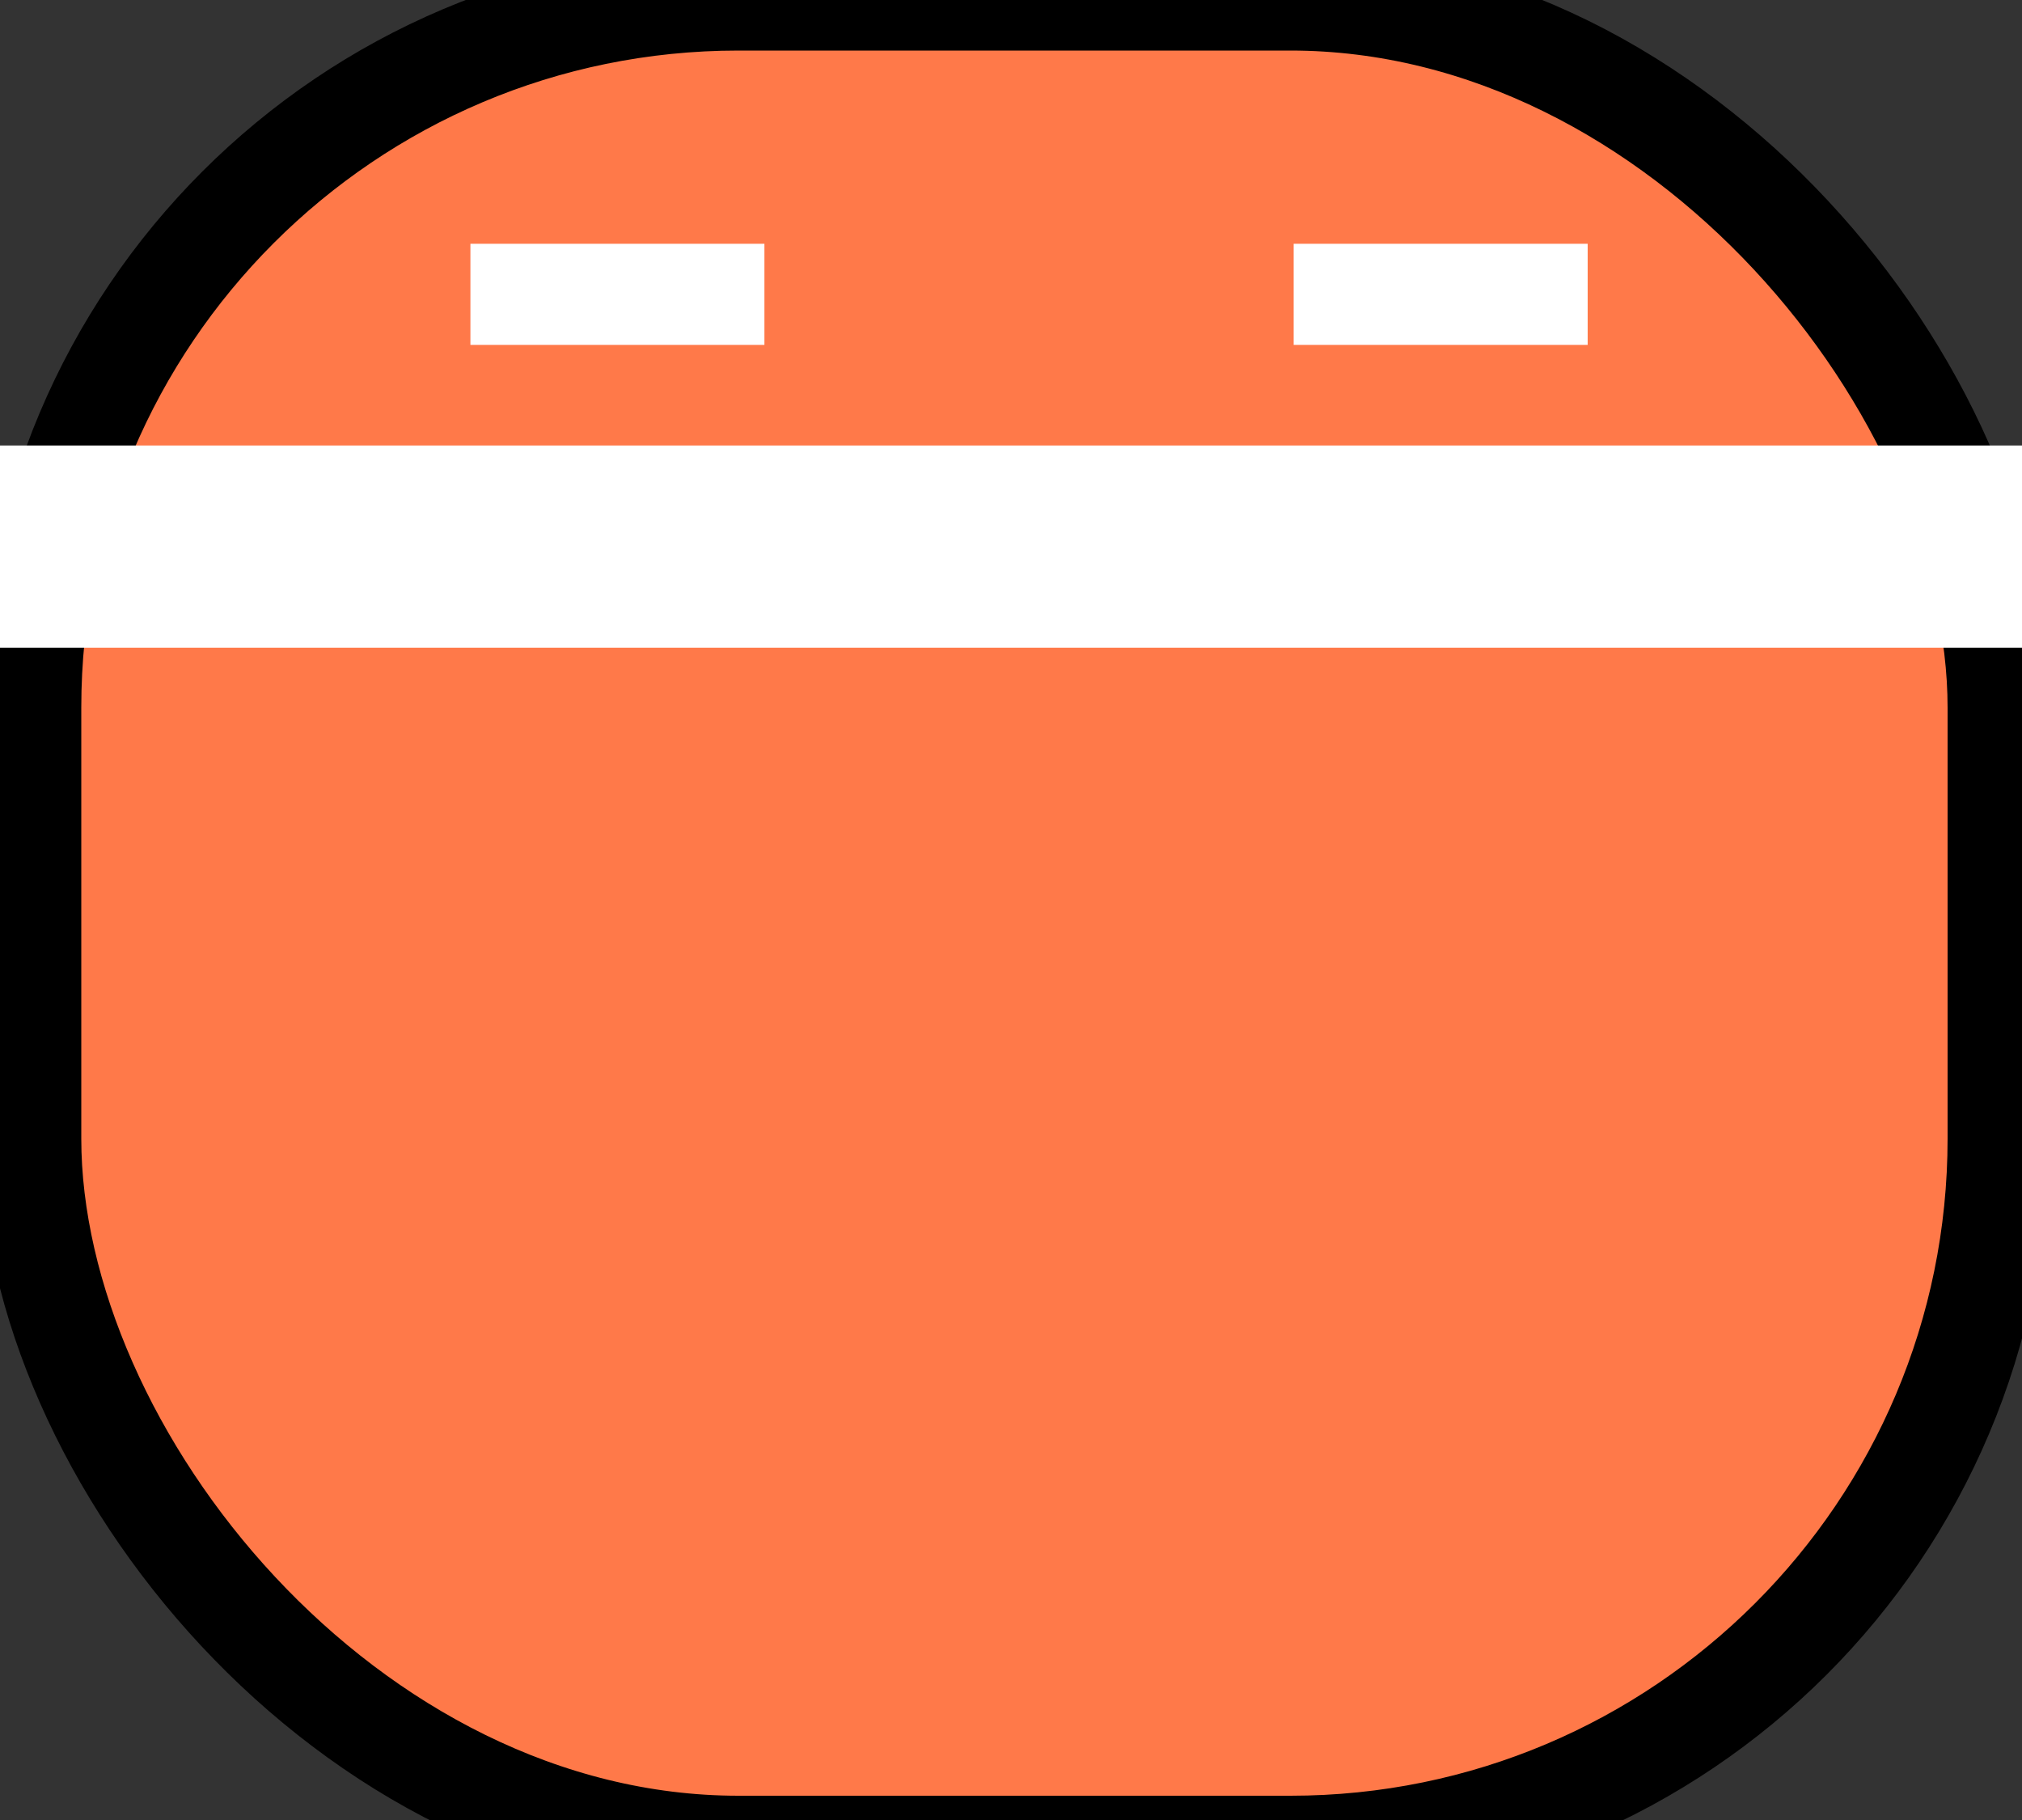 <svg width="20" height="18" xmlns="http://www.w3.org/2000/svg">

 <rect width="100%" height="100%" fill="#333333" stroke="none"/>

 <g>
  <title>background</title>
  <rect fill="none" id="canvas_background" height="20" width="22" y="-1" x="-1"/>
 </g>
 <g>
  <title>Layer 1</title>
  <g stroke="null" id="Group_922">
   <rect stroke="null" x="0.304" y="0" fill="#ff7949" rx="7" height="18.26" width="19.46" id="Rectangle_372"/>
   <line stroke="#fff" x1="0" y1="5.406" y2="5.406" stroke-width="2" fill="none" x2="20.068" id="Line_297"/>
   <line stroke="#fff" x1="4.653" y1="2.911" y2="2.911" fill="none" x2="7.561" id="Line_298"/>
   <line stroke="#fff" x1="12.796" y1="2.911" y2="2.911" fill="none" x2="15.704" id="Line_299"/>
  </g>
 </g>
</svg>